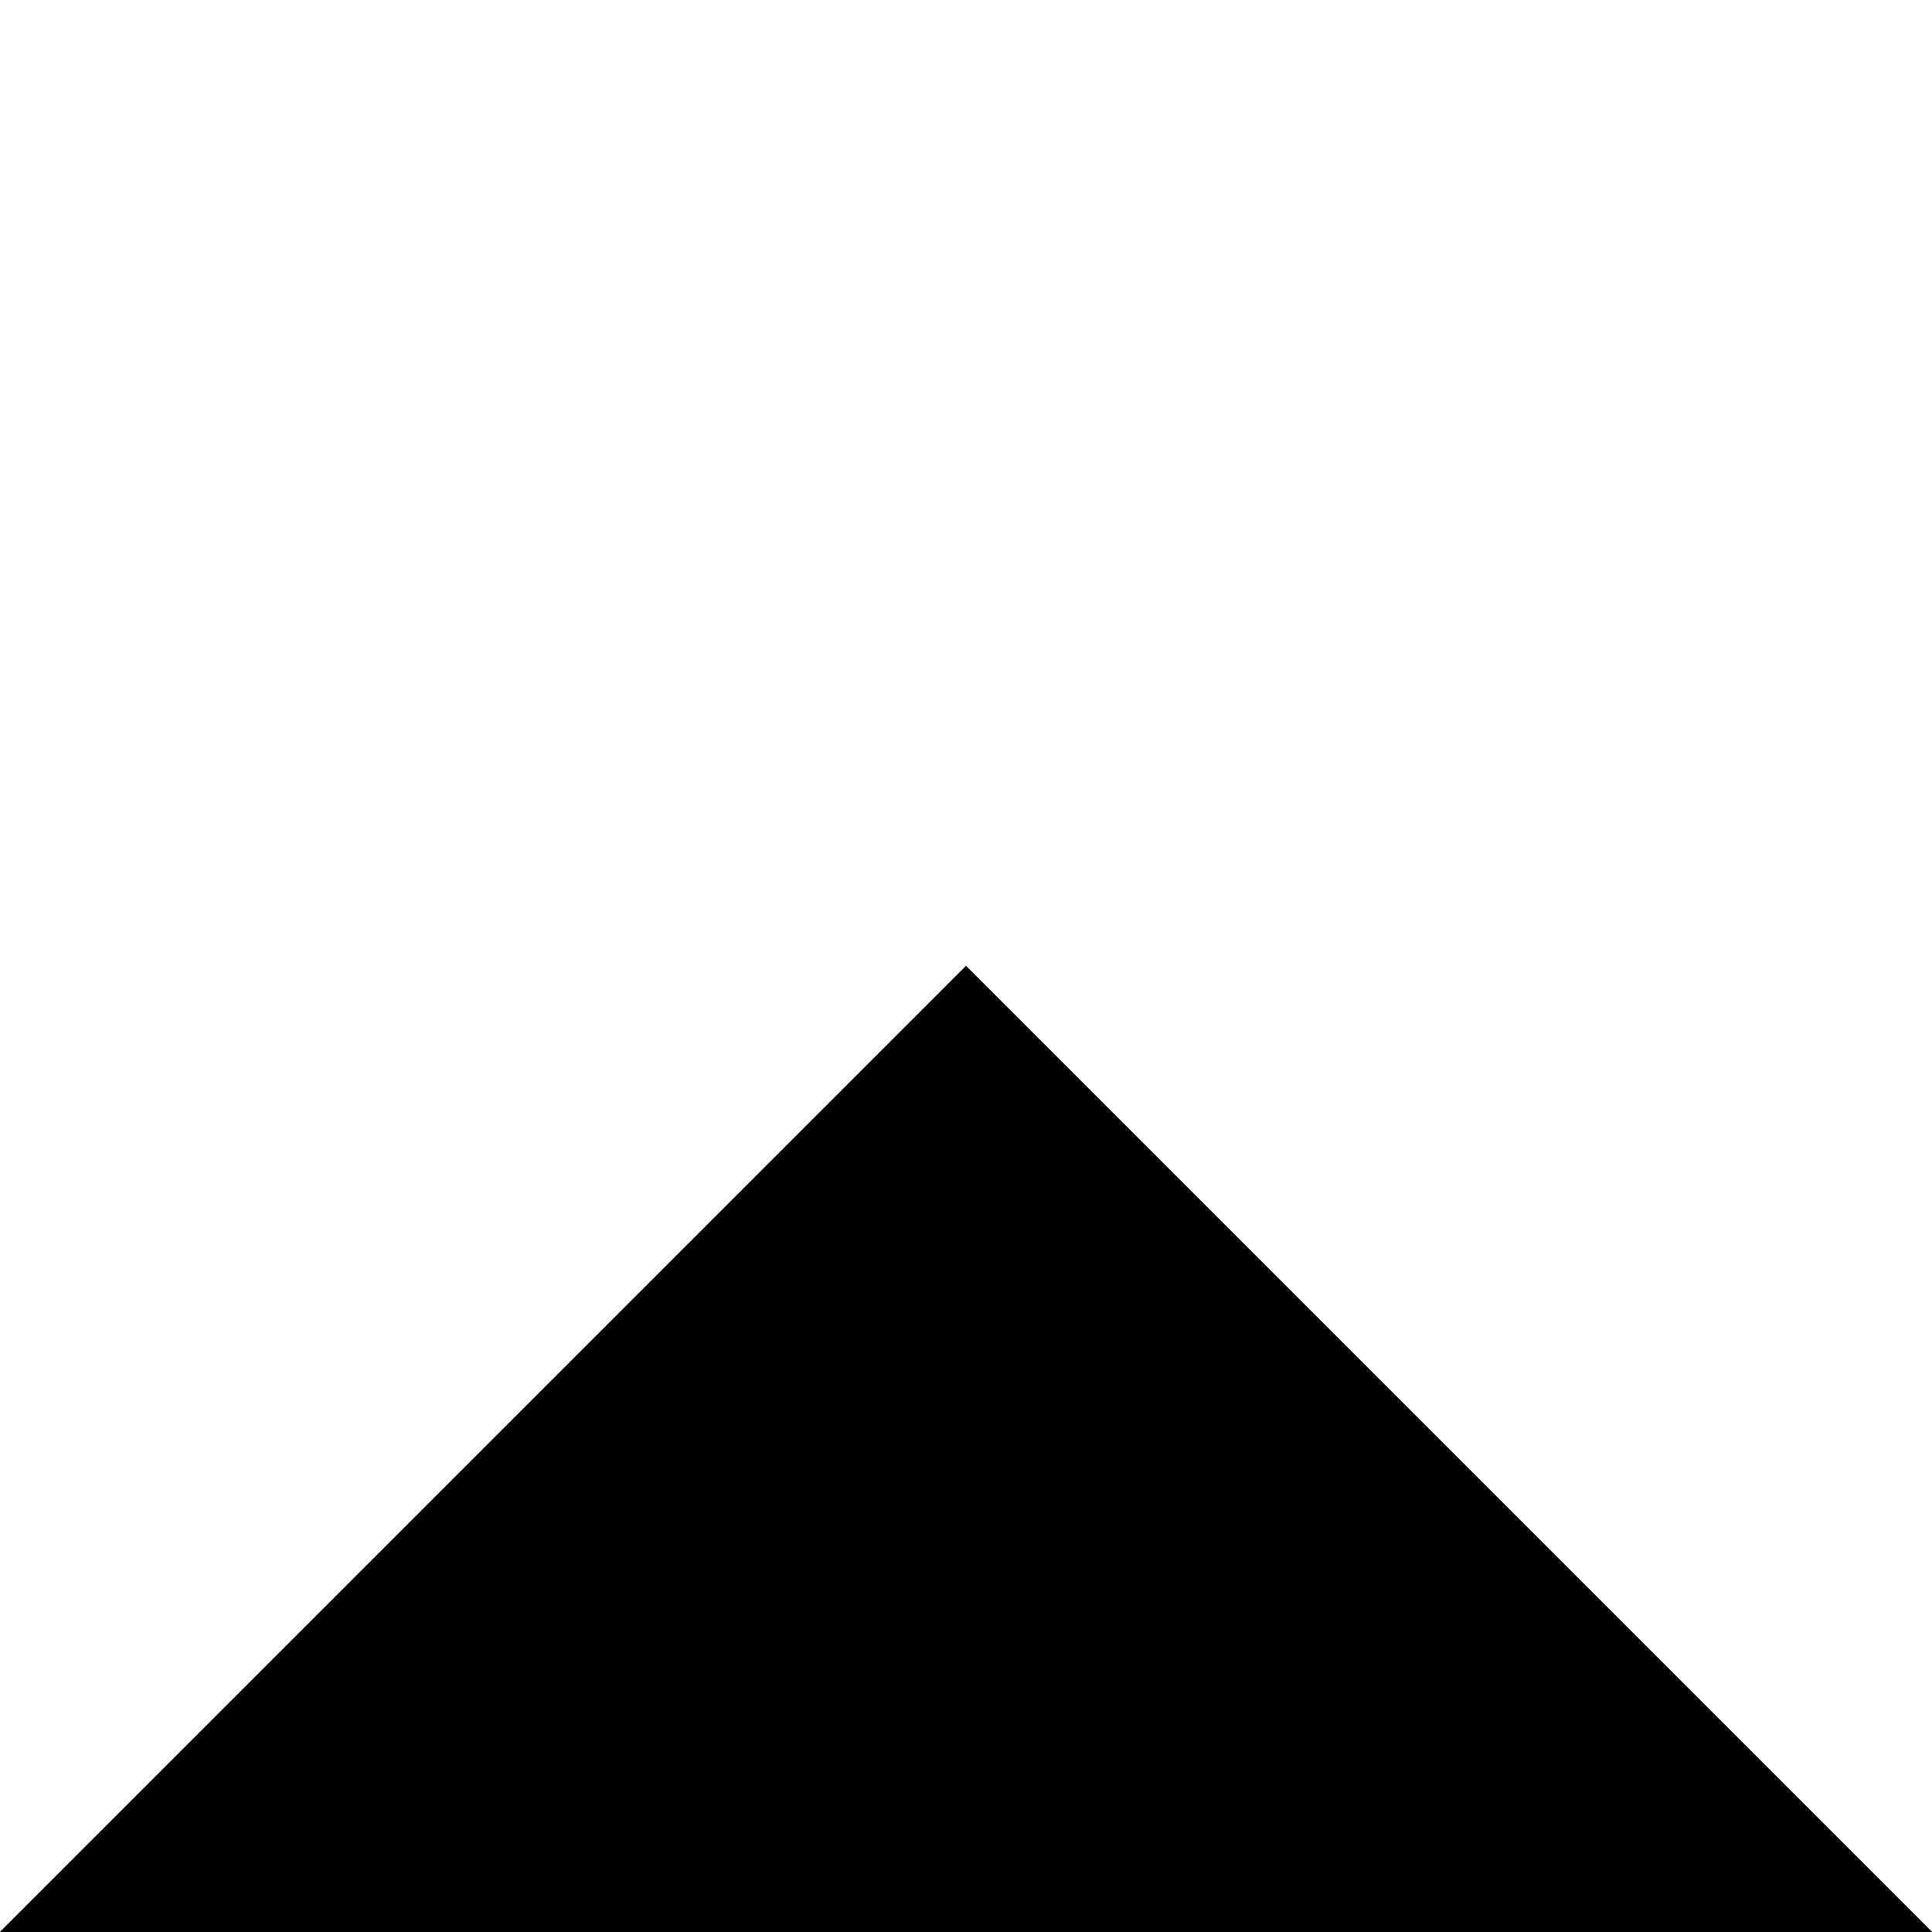 ﻿<?xml version="1.0" encoding="utf-8"?>
<!DOCTYPE svg PUBLIC "-//W3C//DTD SVG 1.1//EN" "http://www.w3.org/Graphics/SVG/1.1/DTD/svg11.dtd">
<svg xmlns="http://www.w3.org/2000/svg" xmlns:xlink="http://www.w3.org/1999/xlink" version="1.1" baseProfile="full" width="16" height="16" viewBox="0 0 16.00 16.00" enable-background="new 0 0 16.00 16.00" xml:space="preserve">
	<path fill="{colora}" d="M 16,16L 1.90735e-006,16L 8,8L 16,16 Z "/>
	<path fill="{colorb}" d="M 16,16L 8,8L 1.27157e-006,16L 1,16L 8,9L 15,16L 16,16 Z "/>
</svg>
